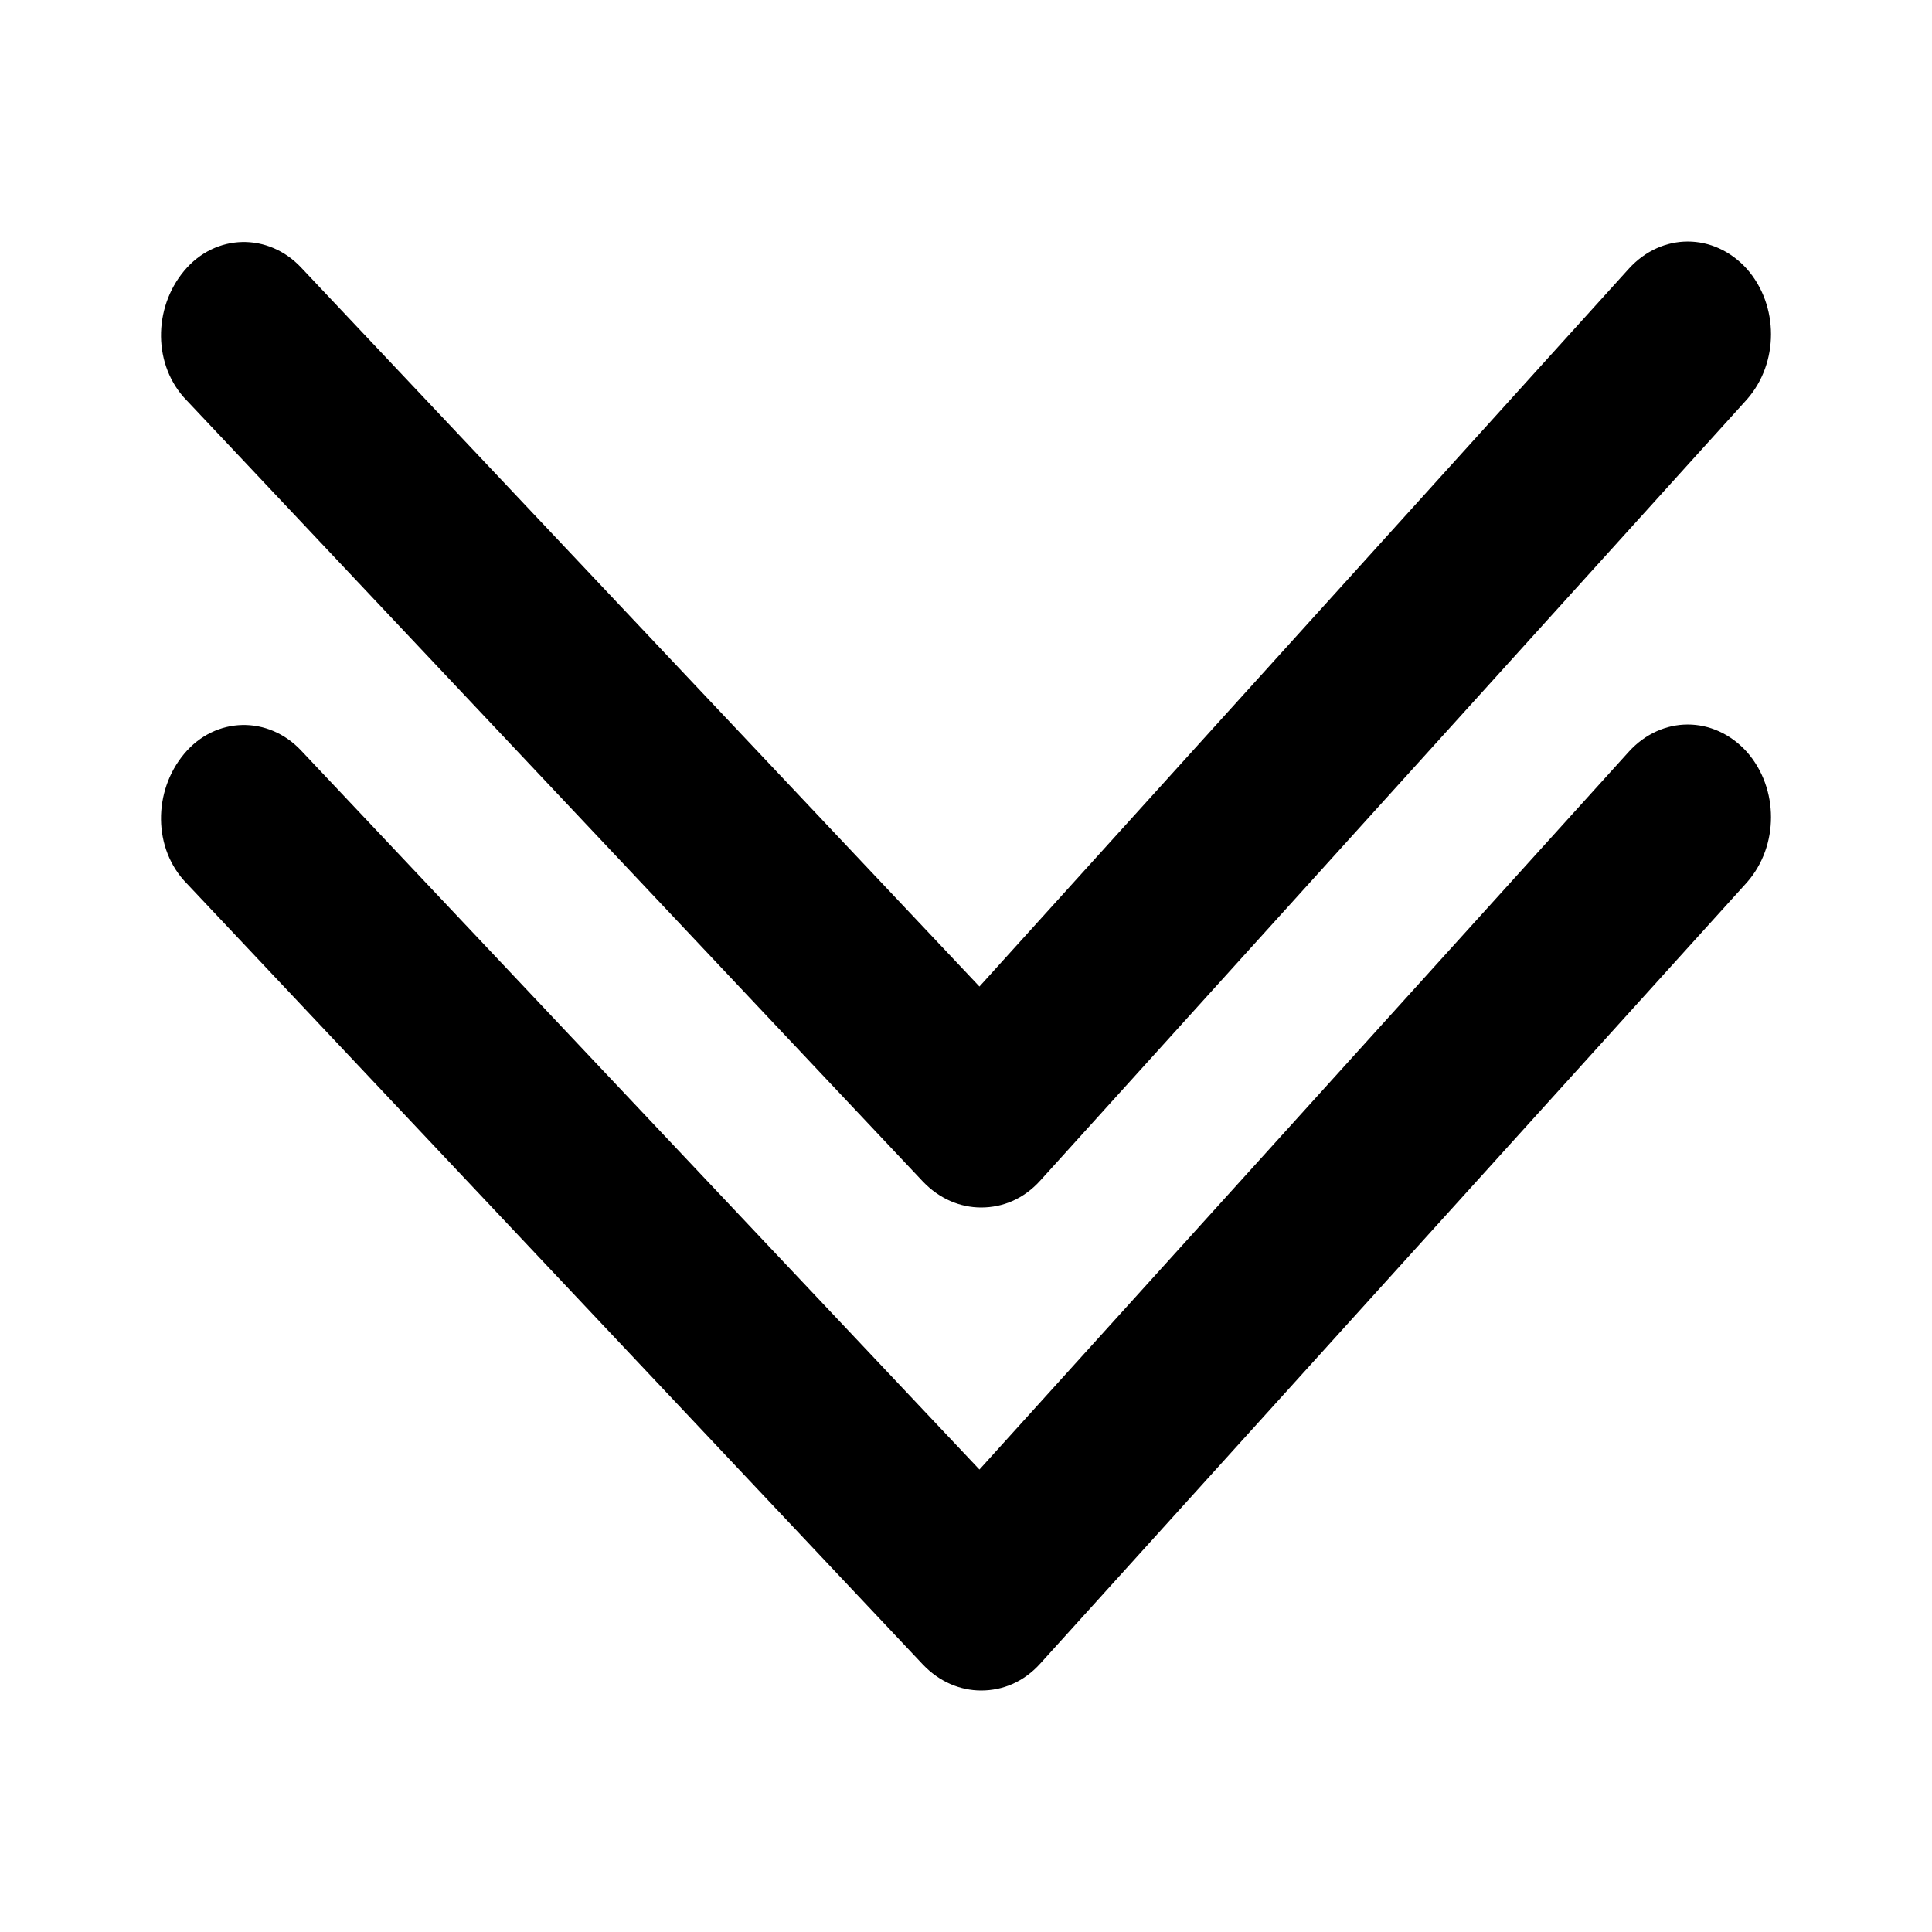 <svg width="24" height="24" viewBox="0 0 24 24" fill="none" xmlns="http://www.w3.org/2000/svg">
<path d="M21.7 9.34C21.29 8.887 20.642 8.887 20.232 9.34L12.167 18.255L3.745 9.328C3.335 8.887 2.676 8.899 2.288 9.364C1.899 9.829 1.899 10.546 2.32 10.975L11.465 20.678C11.67 20.893 11.929 21 12.188 21C12.458 21 12.717 20.893 12.922 20.666L21.7 10.963C22.1 10.51 22.1 9.794 21.7 9.34Z" fill="black"/>
<path d="M21.7 3.34C21.29 2.887 20.642 2.887 20.232 3.34L12.167 12.255L3.745 3.328C3.335 2.887 2.676 2.899 2.288 3.364C1.899 3.829 1.899 4.545 2.32 4.975L11.465 14.678C11.67 14.893 11.929 15 12.188 15C12.458 15 12.717 14.893 12.922 14.666L21.7 4.963C22.1 4.51 22.1 3.794 21.7 3.34Z" fill="black"/>
</svg>
